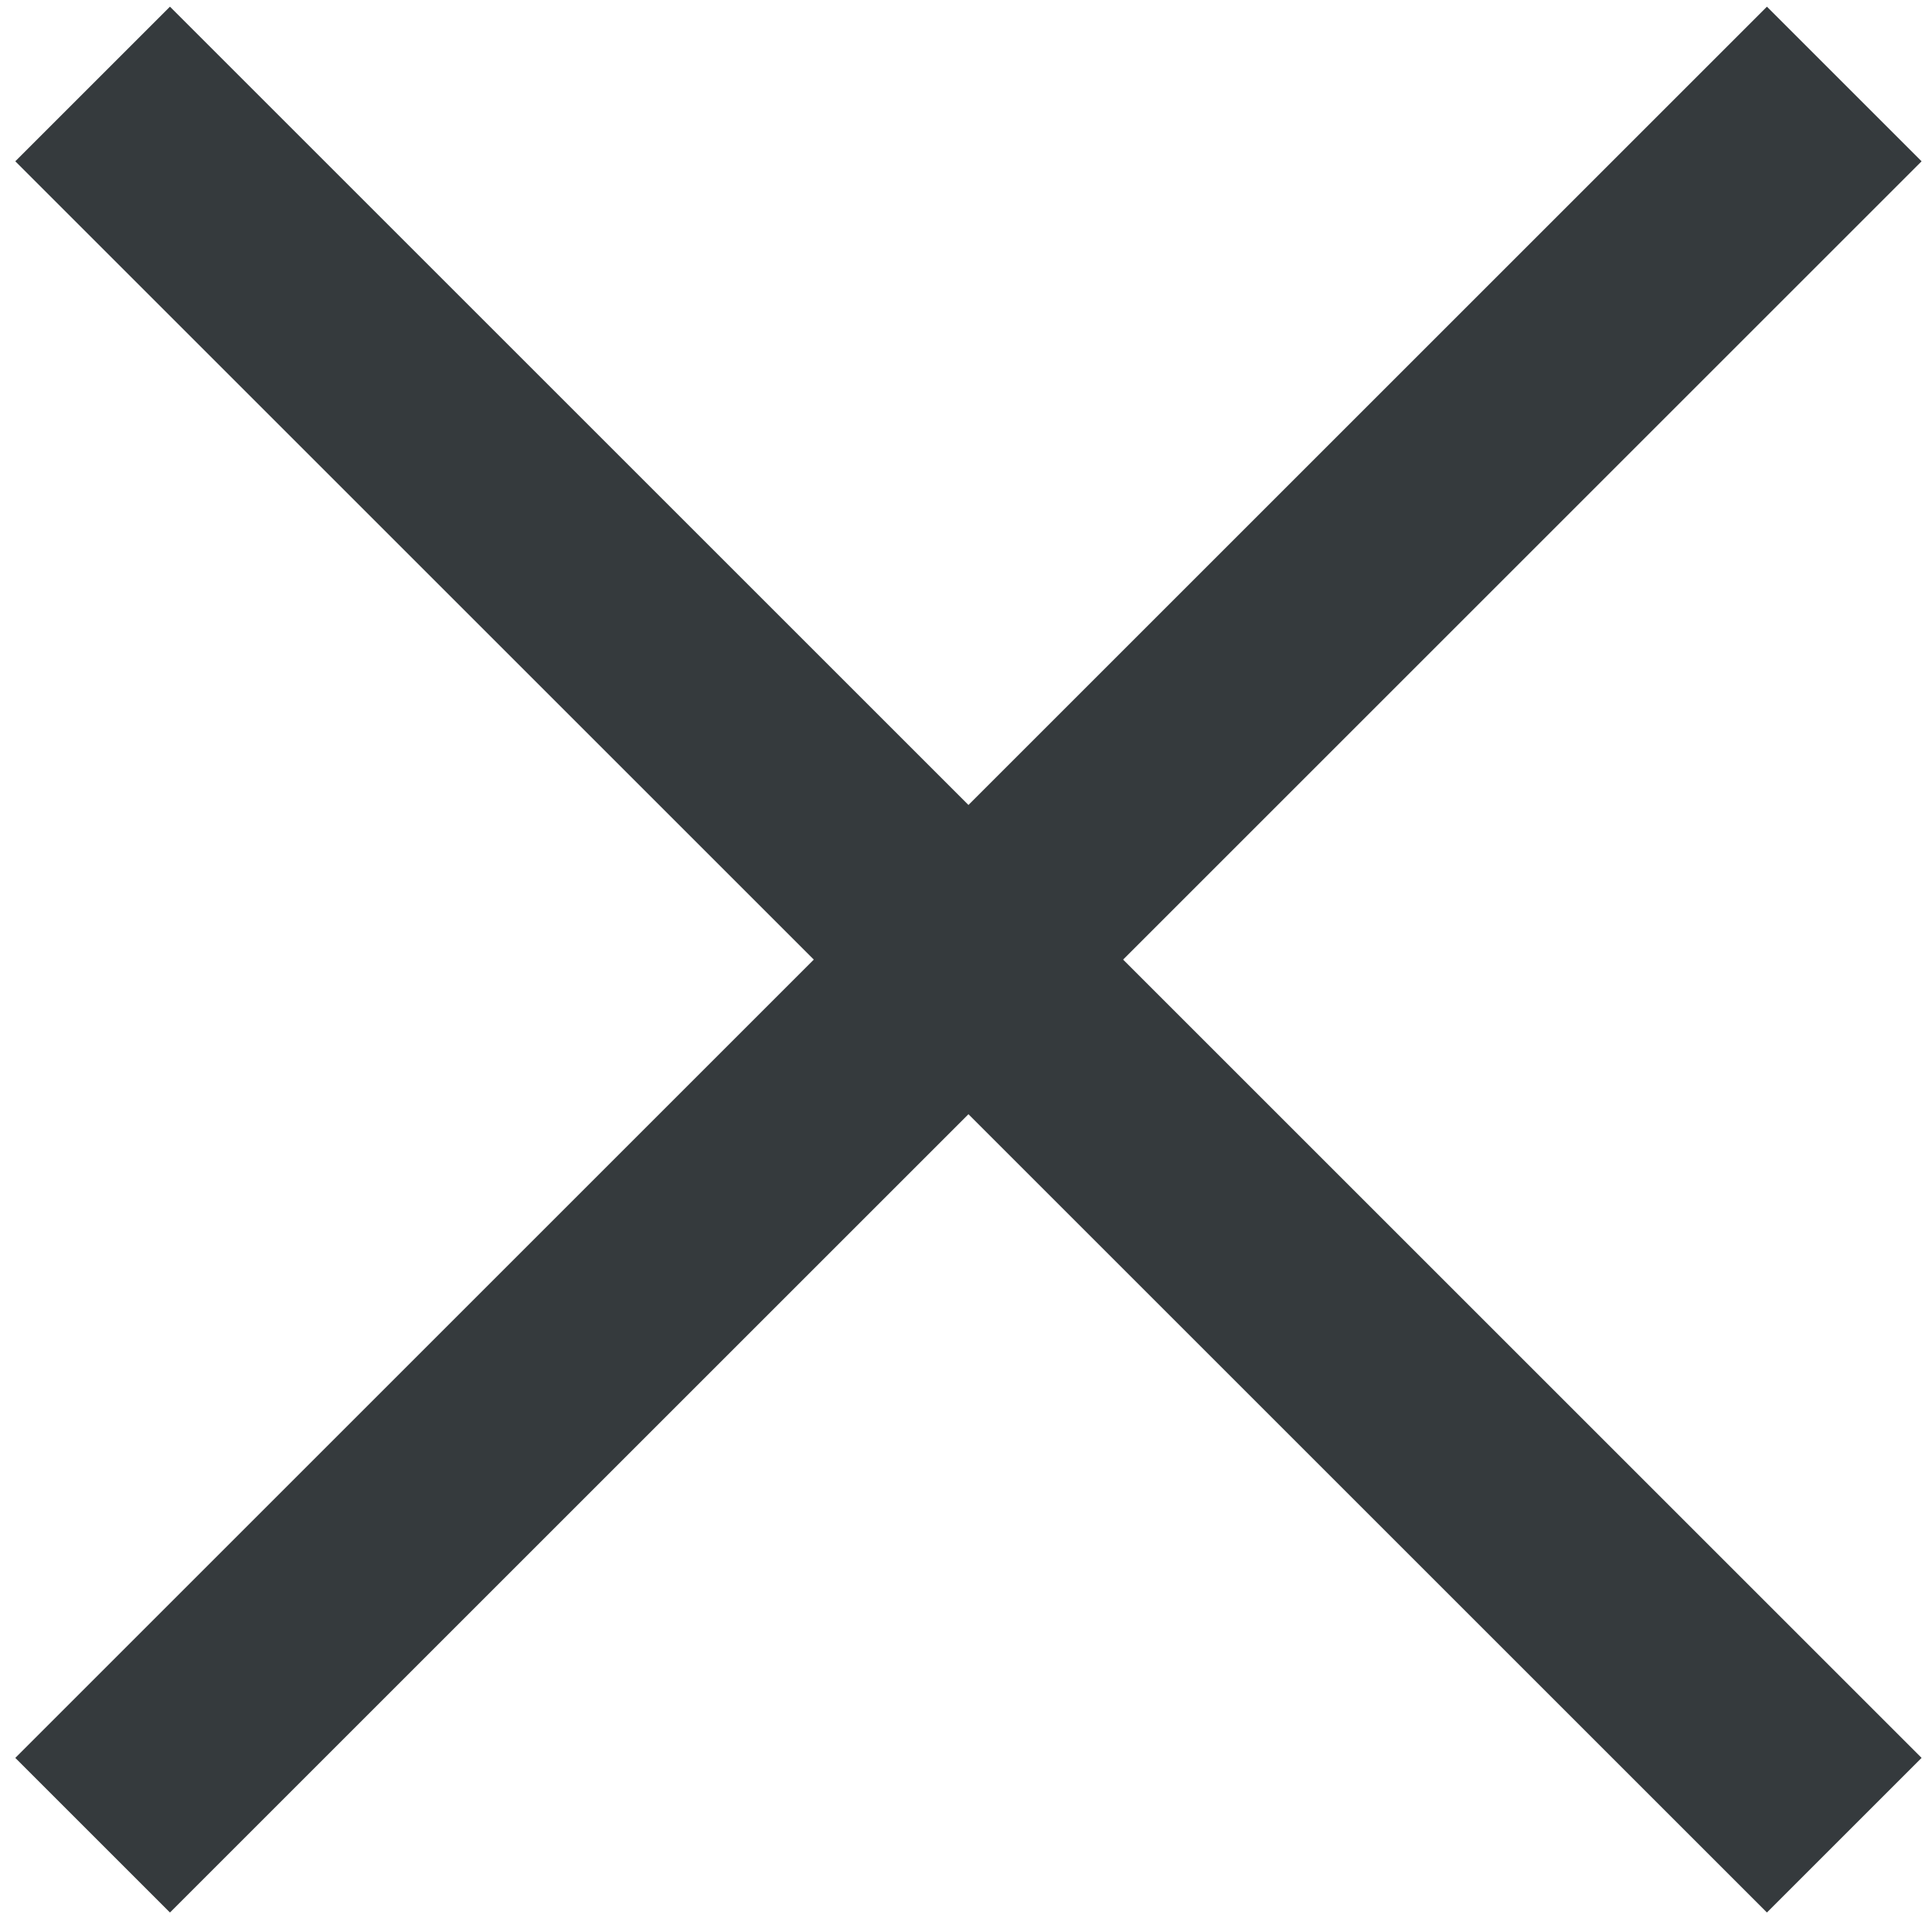 <?xml version="1.0" encoding="UTF-8" standalone="no"?>
<svg width="106px" height="105px" viewBox="0 0 106 105" version="1.1" xmlns="http://www.w3.org/2000/svg" xmlns:xlink="http://www.w3.org/1999/xlink">
    <!-- Generator: Sketch 3.6.1 (26313) - http://www.bohemiancoding.com/sketch -->
    <title>Untitled</title>
    <desc>Created with Sketch.</desc>
    <defs></defs>
    <g id="Page-1" stroke="none" stroke-width="1" fill="none" fill-rule="evenodd">
        <path d="M5.082,4.609 L101.186,100.713" id="Path-3" stroke="#353A3D" stroke-width="12"></path>
        <path d="M101.186,4.609 L5.082,100.713" id="Path-3" stroke="#353A3D" stroke-width="12"></path>
    </g>
</svg>